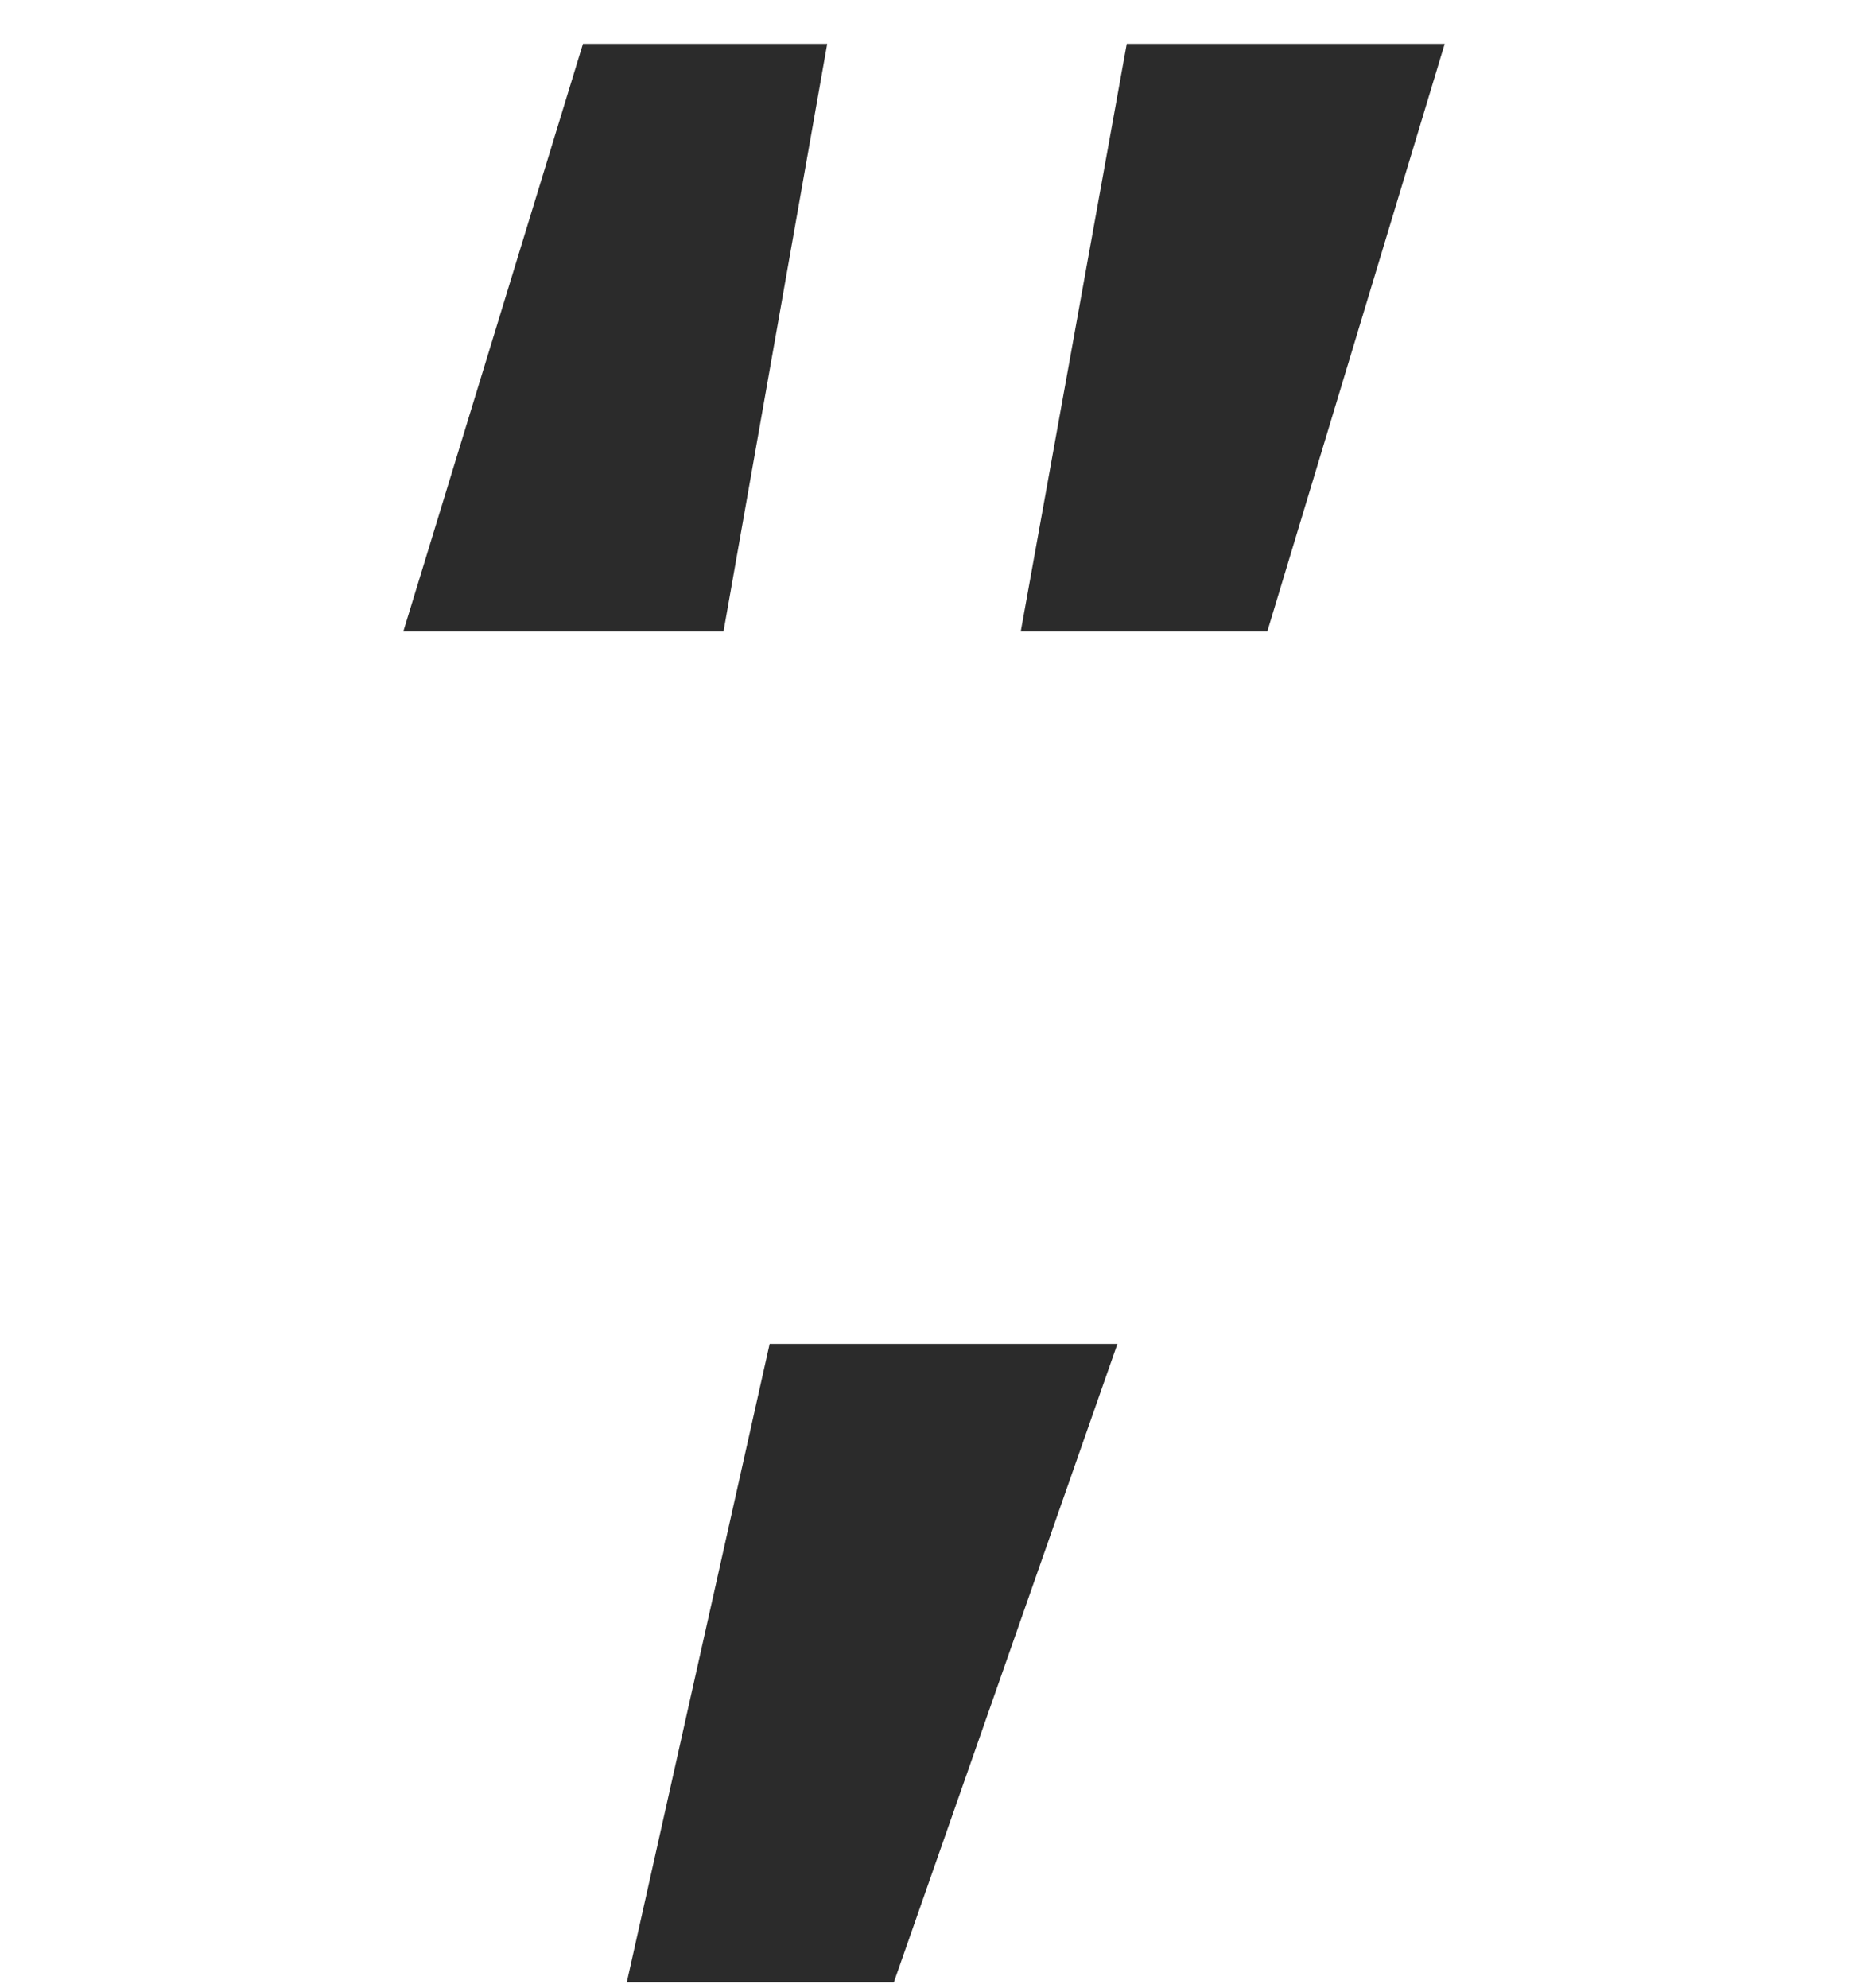 <svg id="Layer_13" data-name="Layer 13" xmlns="http://www.w3.org/2000/svg" viewBox="0 0 300.79 319.99"><defs><style>.cls-1{fill:#2b2b2b;}.cls-2{fill:none;}</style></defs><title>Logo-inner</title><path class="cls-1" d="M641.16,244h39.33l-16.7,94.61H612.23Z" transform="translate(-547.29 -236.94)"/><path class="cls-1" d="M671.22,453.29h56l-36,102.77h-43Z" transform="translate(-547.29 -236.94)"/><path class="cls-1" d="M728.72,244h51.2l-28.57,94.61h-39.7Z" transform="translate(-547.29 -236.94)"/><rect class="cls-2" width="300.79" height="319.99"/></svg>